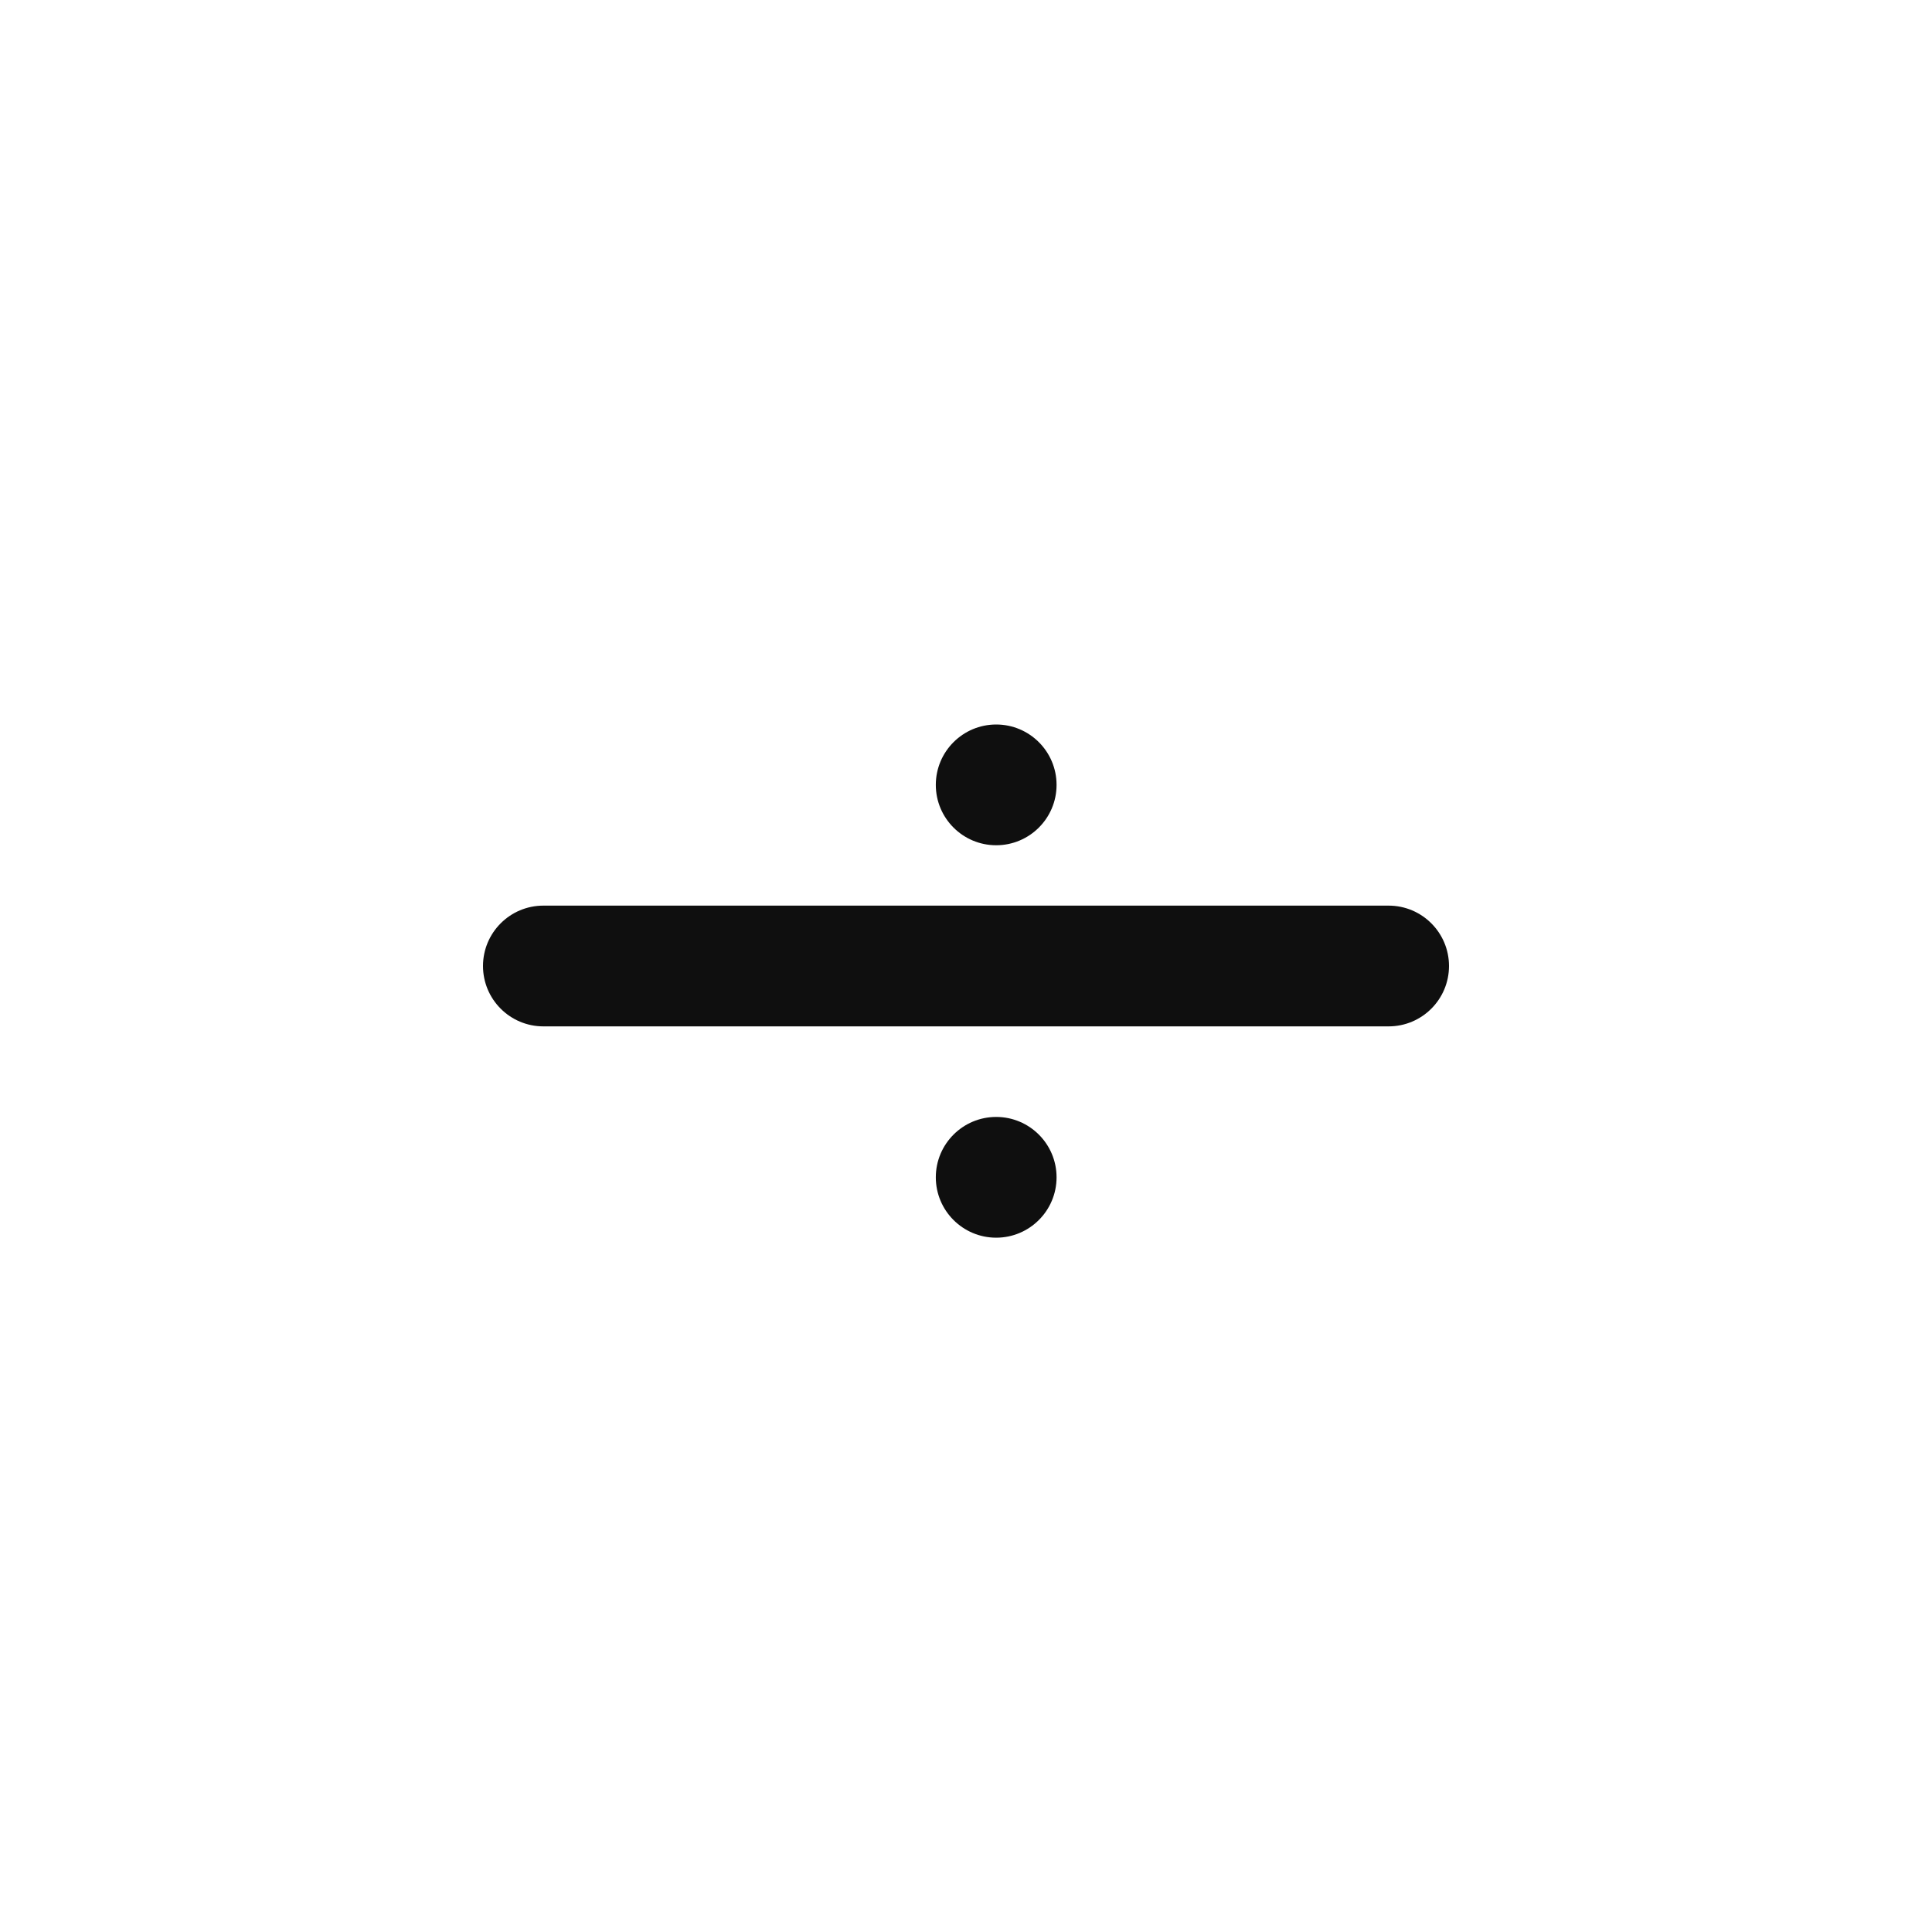 <svg width="32" height="32" viewBox="0 0 32 32" fill="none" xmlns="http://www.w3.org/2000/svg">
<path d="M16.5 18.5C17.052 18.5 17.5 18.948 17.5 19.5C17.5 20.052 17.052 20.5 16.5 20.5C15.948 20.5 15.5 20.052 15.5 19.5C15.5 18.948 15.948 18.5 16.5 18.5Z" fill="#0F0F0F"/>
<path d="M23 15C23.552 15 24 15.448 24 16C24 16.552 23.552 17 23 17H9C8.448 17 8 16.552 8 16C8 15.448 8.448 15 9 15H23Z" fill="#0F0F0F"/>
<path d="M16.5 12C17.052 12 17.5 12.448 17.5 13C17.5 13.552 17.052 14 16.5 14C15.948 14 15.5 13.552 15.5 13C15.5 12.448 15.948 12 16.5 12Z" fill="#0F0F0F"/>
</svg>
